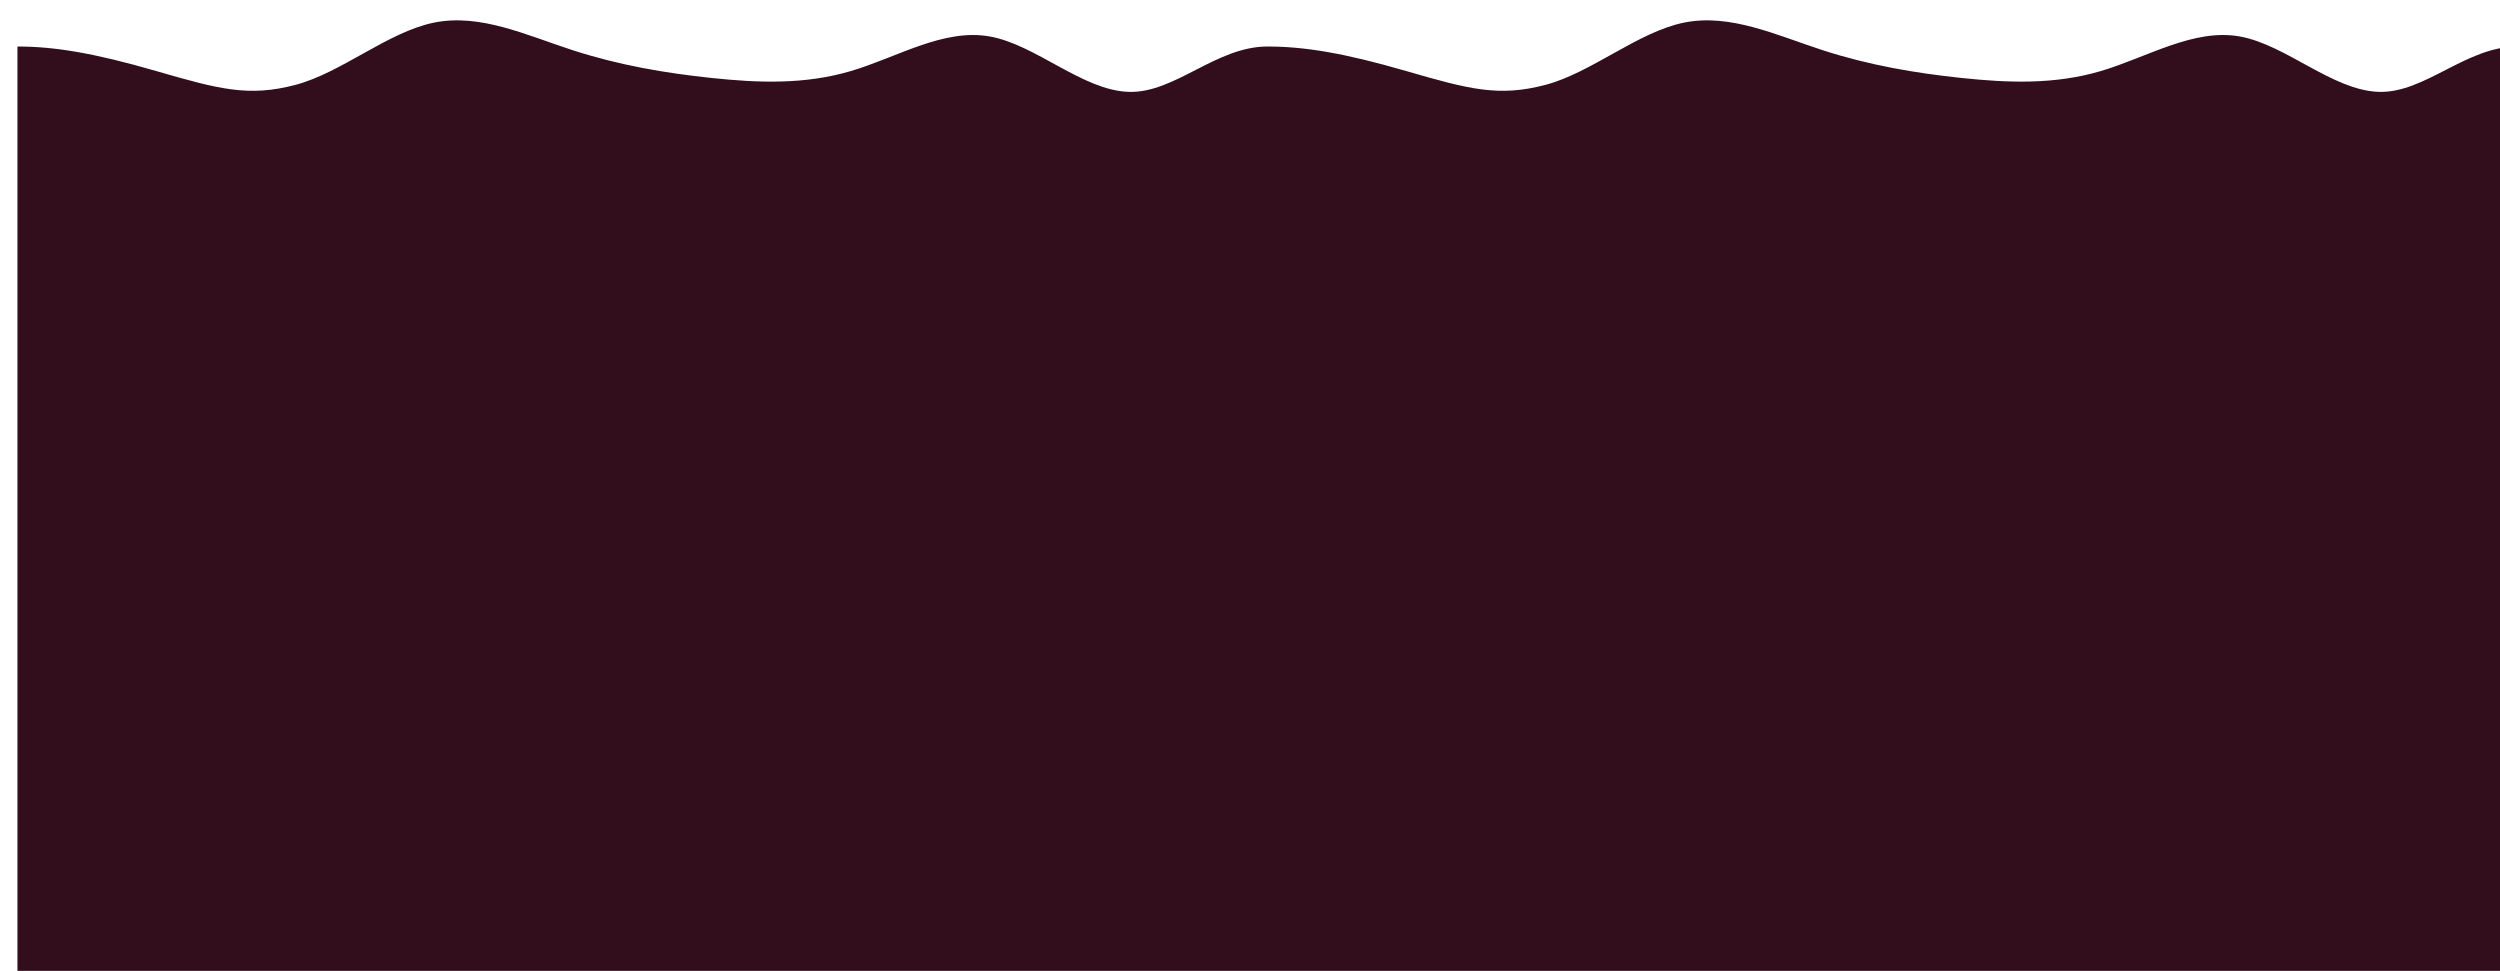 <svg viewBox="0 0 1720 668" fill="none" xmlns="http://www.w3.org/2000/svg" preserveAspectRatio="none">
    <g filter="url(#filter0_ii_1742_7005)">
        <path
            d="M95.556 34.903C52.112 22.29 25 18.003 0 18.003V667.015H95.556H191.111H286.667H382.222H477.778H573.333H668.889H764.444L955.556 667.012H1051.11H1146.67H1242.22H1337.78H1433.33H1528.89H1624.44H1720V18C1684.5 18 1656.3 50.305 1624.44 49.195C1592.59 48.085 1560.74 16.718 1528.89 11.073C1497.04 5.428 1465.19 25.503 1433.33 34.899C1401.48 44.295 1369.63 43.011 1337.78 39.665C1305.93 36.318 1274.07 30.909 1242.22 20.603C1210.37 10.297 1178.52 -4.904 1146.67 1.542C1114.81 7.989 1082.96 36.085 1051.11 44.429C1019.26 52.774 999 47.512 955.556 34.899C912.112 22.287 885 18.003 860 18.003C824.5 18.003 796.297 50.308 764.444 49.198C732.592 48.089 700.741 16.722 668.889 11.077C637.037 5.431 605.186 25.506 573.333 34.903C541.481 44.299 509.63 43.014 477.778 39.668C445.927 36.321 414.073 30.913 382.222 20.607C350.37 10.301 318.519 -4.901 286.667 1.545C254.814 7.993 222.963 36.088 191.111 44.433C159.259 52.777 139 47.515 95.556 34.903Z"
            fill="#320E1D" />
    </g>
    <defs>
        <filter id="filter0_ii_1742_7005" x="0" y="0" width="1720" height="677.015"
            filterUnits="userSpaceOnUse" color-interpolation-filters="sRGB">
            <feFlood flood-opacity="0" result="BackgroundImageFix" />
            <feBlend mode="normal" in="SourceGraphic" in2="BackgroundImageFix" result="shape" />
            <feColorMatrix in="SourceAlpha" type="matrix"
                values="0 0 0 0 0 0 0 0 0 0 0 0 0 0 0 0 0 0 127 0" result="hardAlpha" />
            <feOffset dy="10" />
            <feGaussianBlur stdDeviation="50" />
            <feComposite in2="hardAlpha" operator="arithmetic" k2="-1" k3="1" />
            <feColorMatrix type="matrix"
                values="0 0 0 0 1 0 0 0 0 0.291 0 0 0 0 0.781 0 0 0 1 0" />
            <feBlend mode="normal" in2="shape" result="effect1_innerShadow_1742_7005" />
            <feColorMatrix in="SourceAlpha" type="matrix"
                values="0 0 0 0 0 0 0 0 0 0 0 0 0 0 0 0 0 0 127 0" result="hardAlpha" />
            <feOffset dx="12" dy="4" />
            <feComposite in2="hardAlpha" operator="arithmetic" k2="-1" k3="1" />
            <feColorMatrix type="matrix"
                values="0 0 0 0 0.969 0 0 0 0 0.282 0 0 0 0 0.757 0 0 0 1 0" />
            <feBlend mode="normal" in2="effect1_innerShadow_1742_7005"
                result="effect2_innerShadow_1742_7005" />
        </filter>
    </defs>
</svg>